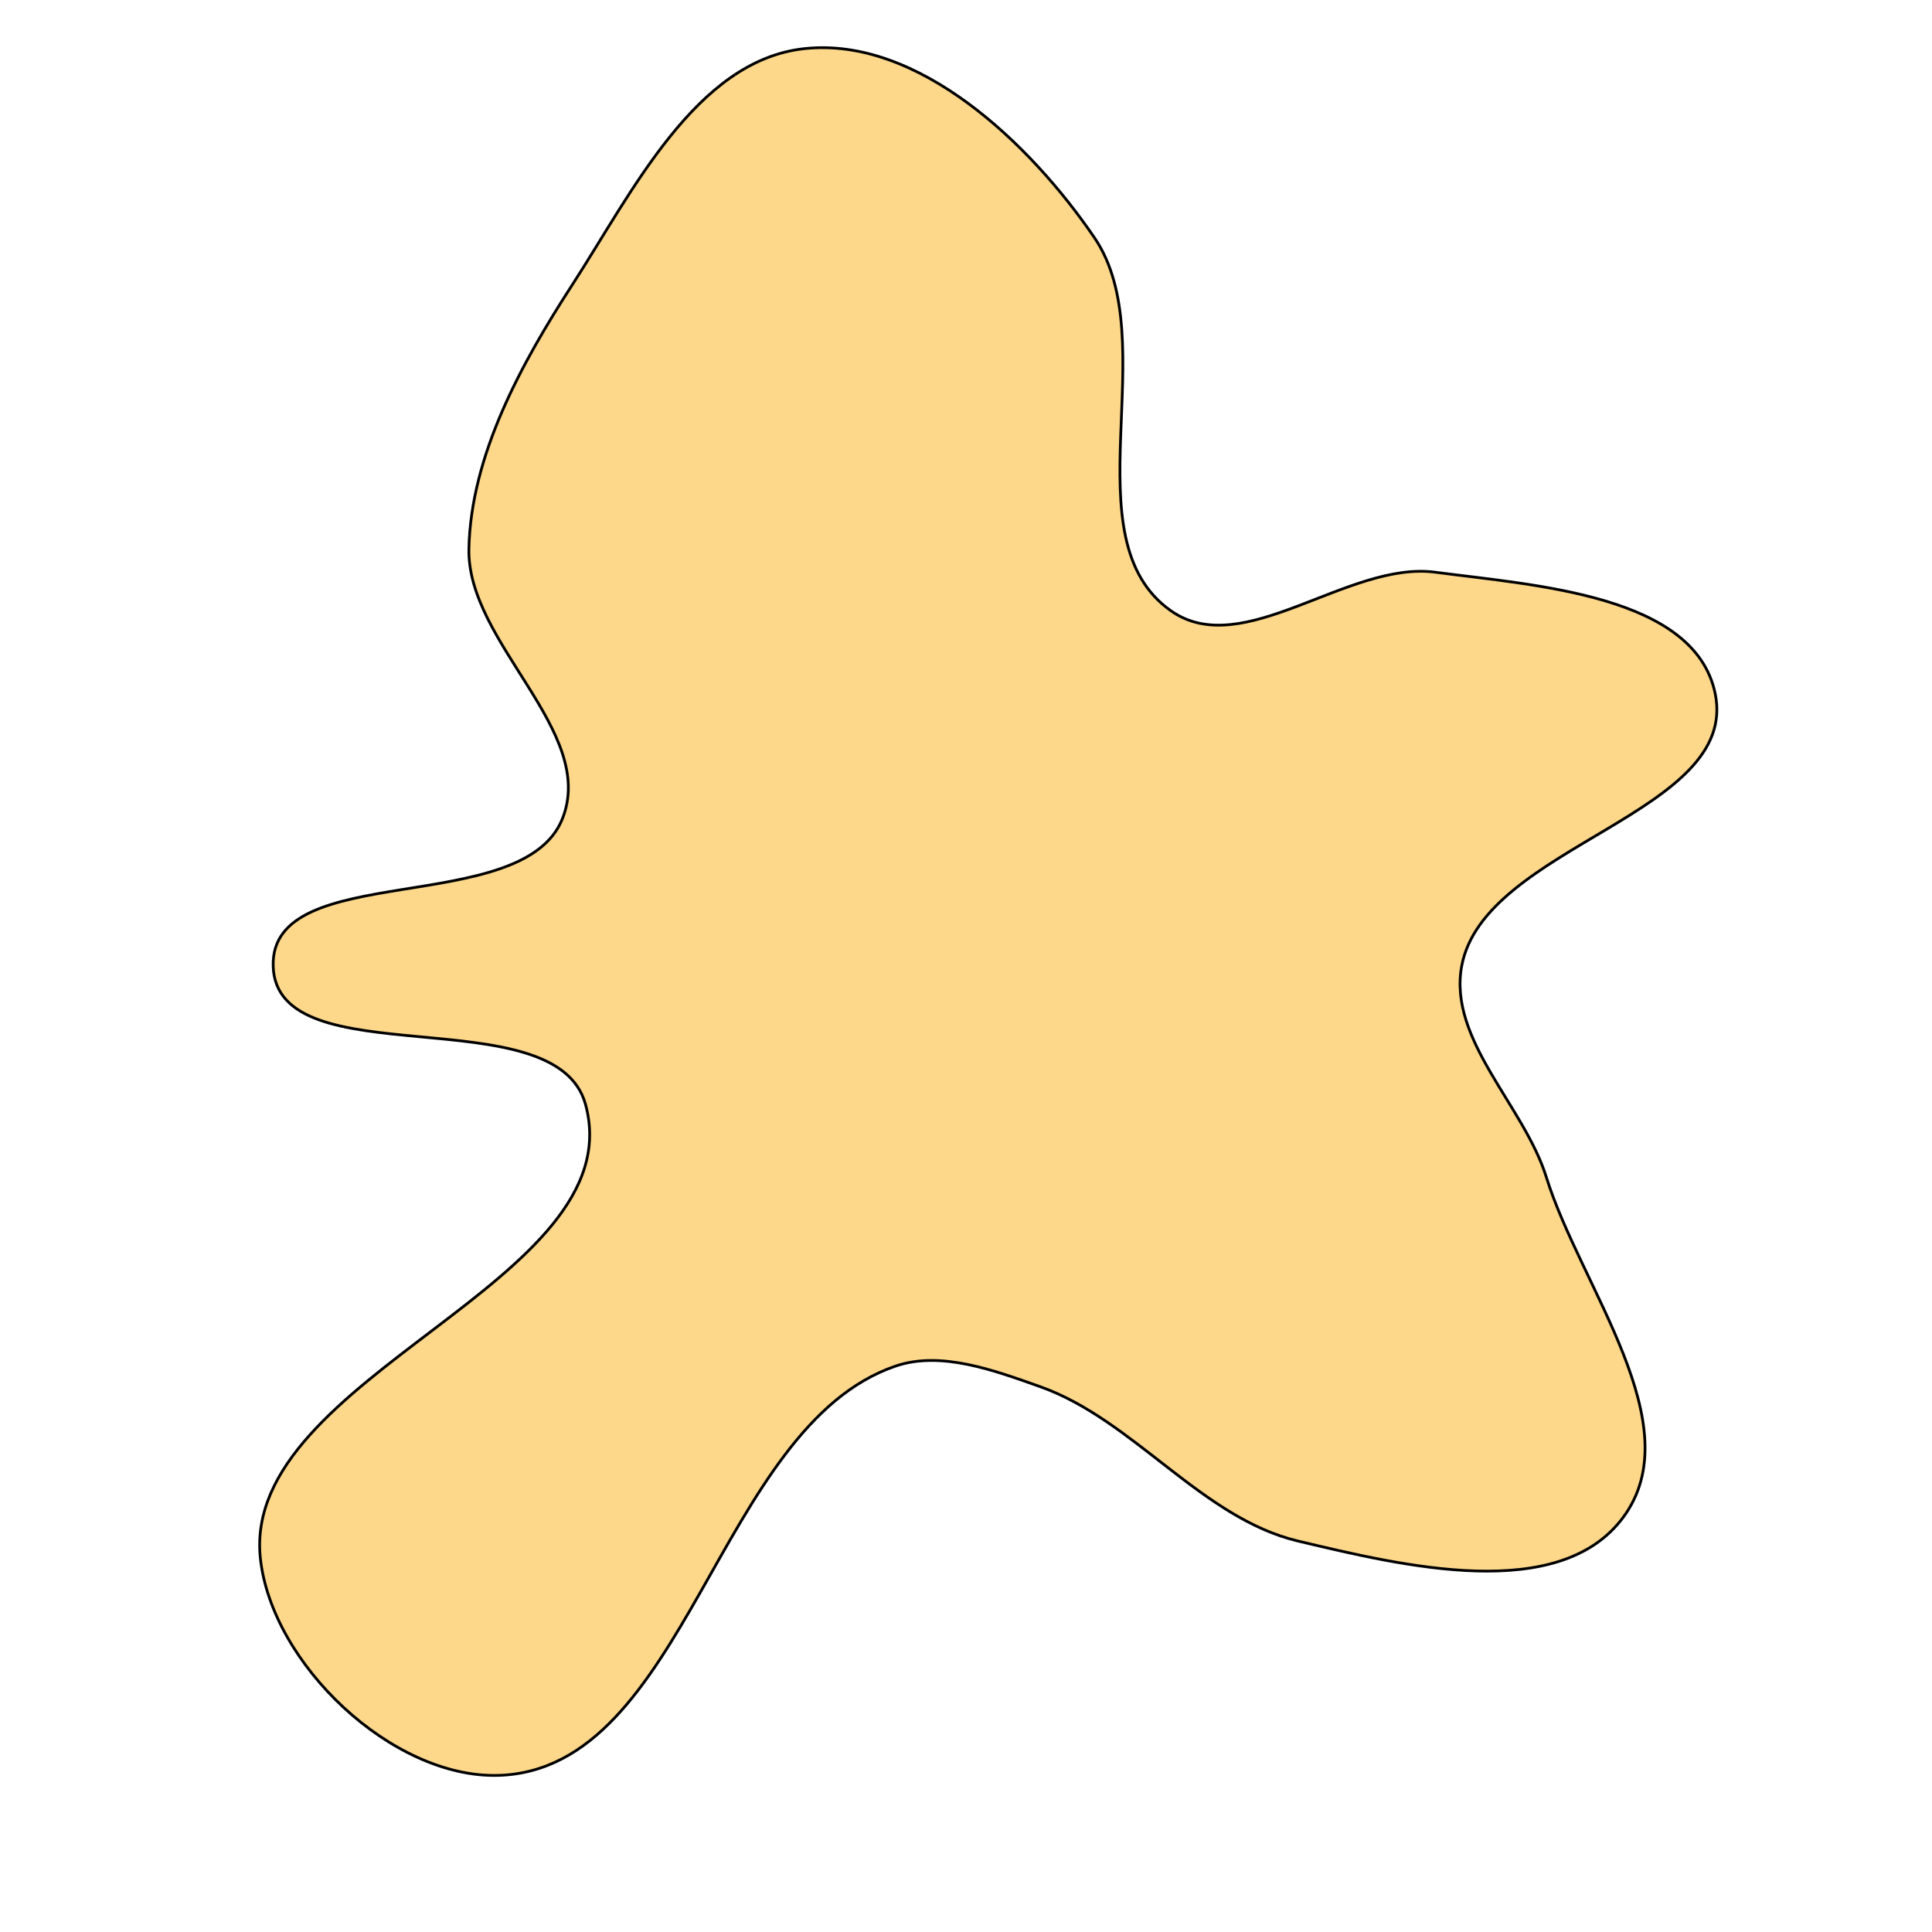 <svg xmlns="http://www.w3.org/2000/svg" version="1.1" xmlns:xlink="http://www.w3.org/1999/xlink" viewBox="0 0 700 700" style="overflow: hidden; display: block;" width="700" height="700"><defs></defs><g id="two-0" transform="matrix(1 0 0 1 0 0)" opacity="1"><path transform="matrix(1 0 0 1 350 350)" id="two-290" d="M 210.271 76.532 C 222.657 116.347 262.934 166.294 238.095 199.786 C 214.876 231.094 158.209 217.363 120.288 208.345 C 85.335 200.033 60.744 164.412 26.876 152.421 C 10.4 146.587 -9.027 139.31 -25.562 144.972 C -90.038 167.049 -101.19 291.145 -169.308 293.25 C -207.851 294.441 -251.633 252.882 -255.669 214.532 C -262.654 148.164 -120.319 114.564 -137.849 50.173 C -148.58 10.753 -249.944 40.84 -251.026 0 C -252.052 -38.762 -160.8 -17.287 -146.276 -53.24 C -133.475 -84.929 -180.798 -116.956 -180.104 -151.125 C -179.414 -185.075 -161.037 -218.44 -142.568 -246.936 C -121.069 -280.107 -97.903 -328.094 -58.606 -332.37 C -17.443 -336.848 23.22 -298.109 46.53 -263.887 C 72.174 -226.239 36.991 -154.823 74.287 -128.67 C 100.431 -110.337 138.374 -146.862 170.029 -142.671 C 206.174 -137.887 263.941 -134.474 271.425 -98.791 C 280.562 -55.229 187.737 -43.759 179.599 -0 C 174.625 26.75 202.189 50.552 210.271 76.532 Z " fill="rgb(253, 215, 138)" stroke="undefined" stroke-width="1" stroke-opacity="1" fill-opacity="1" visibility="visible" stroke-linecap="butt" stroke-linejoin="miter" stroke-miterlimit="4"></path></g></svg>